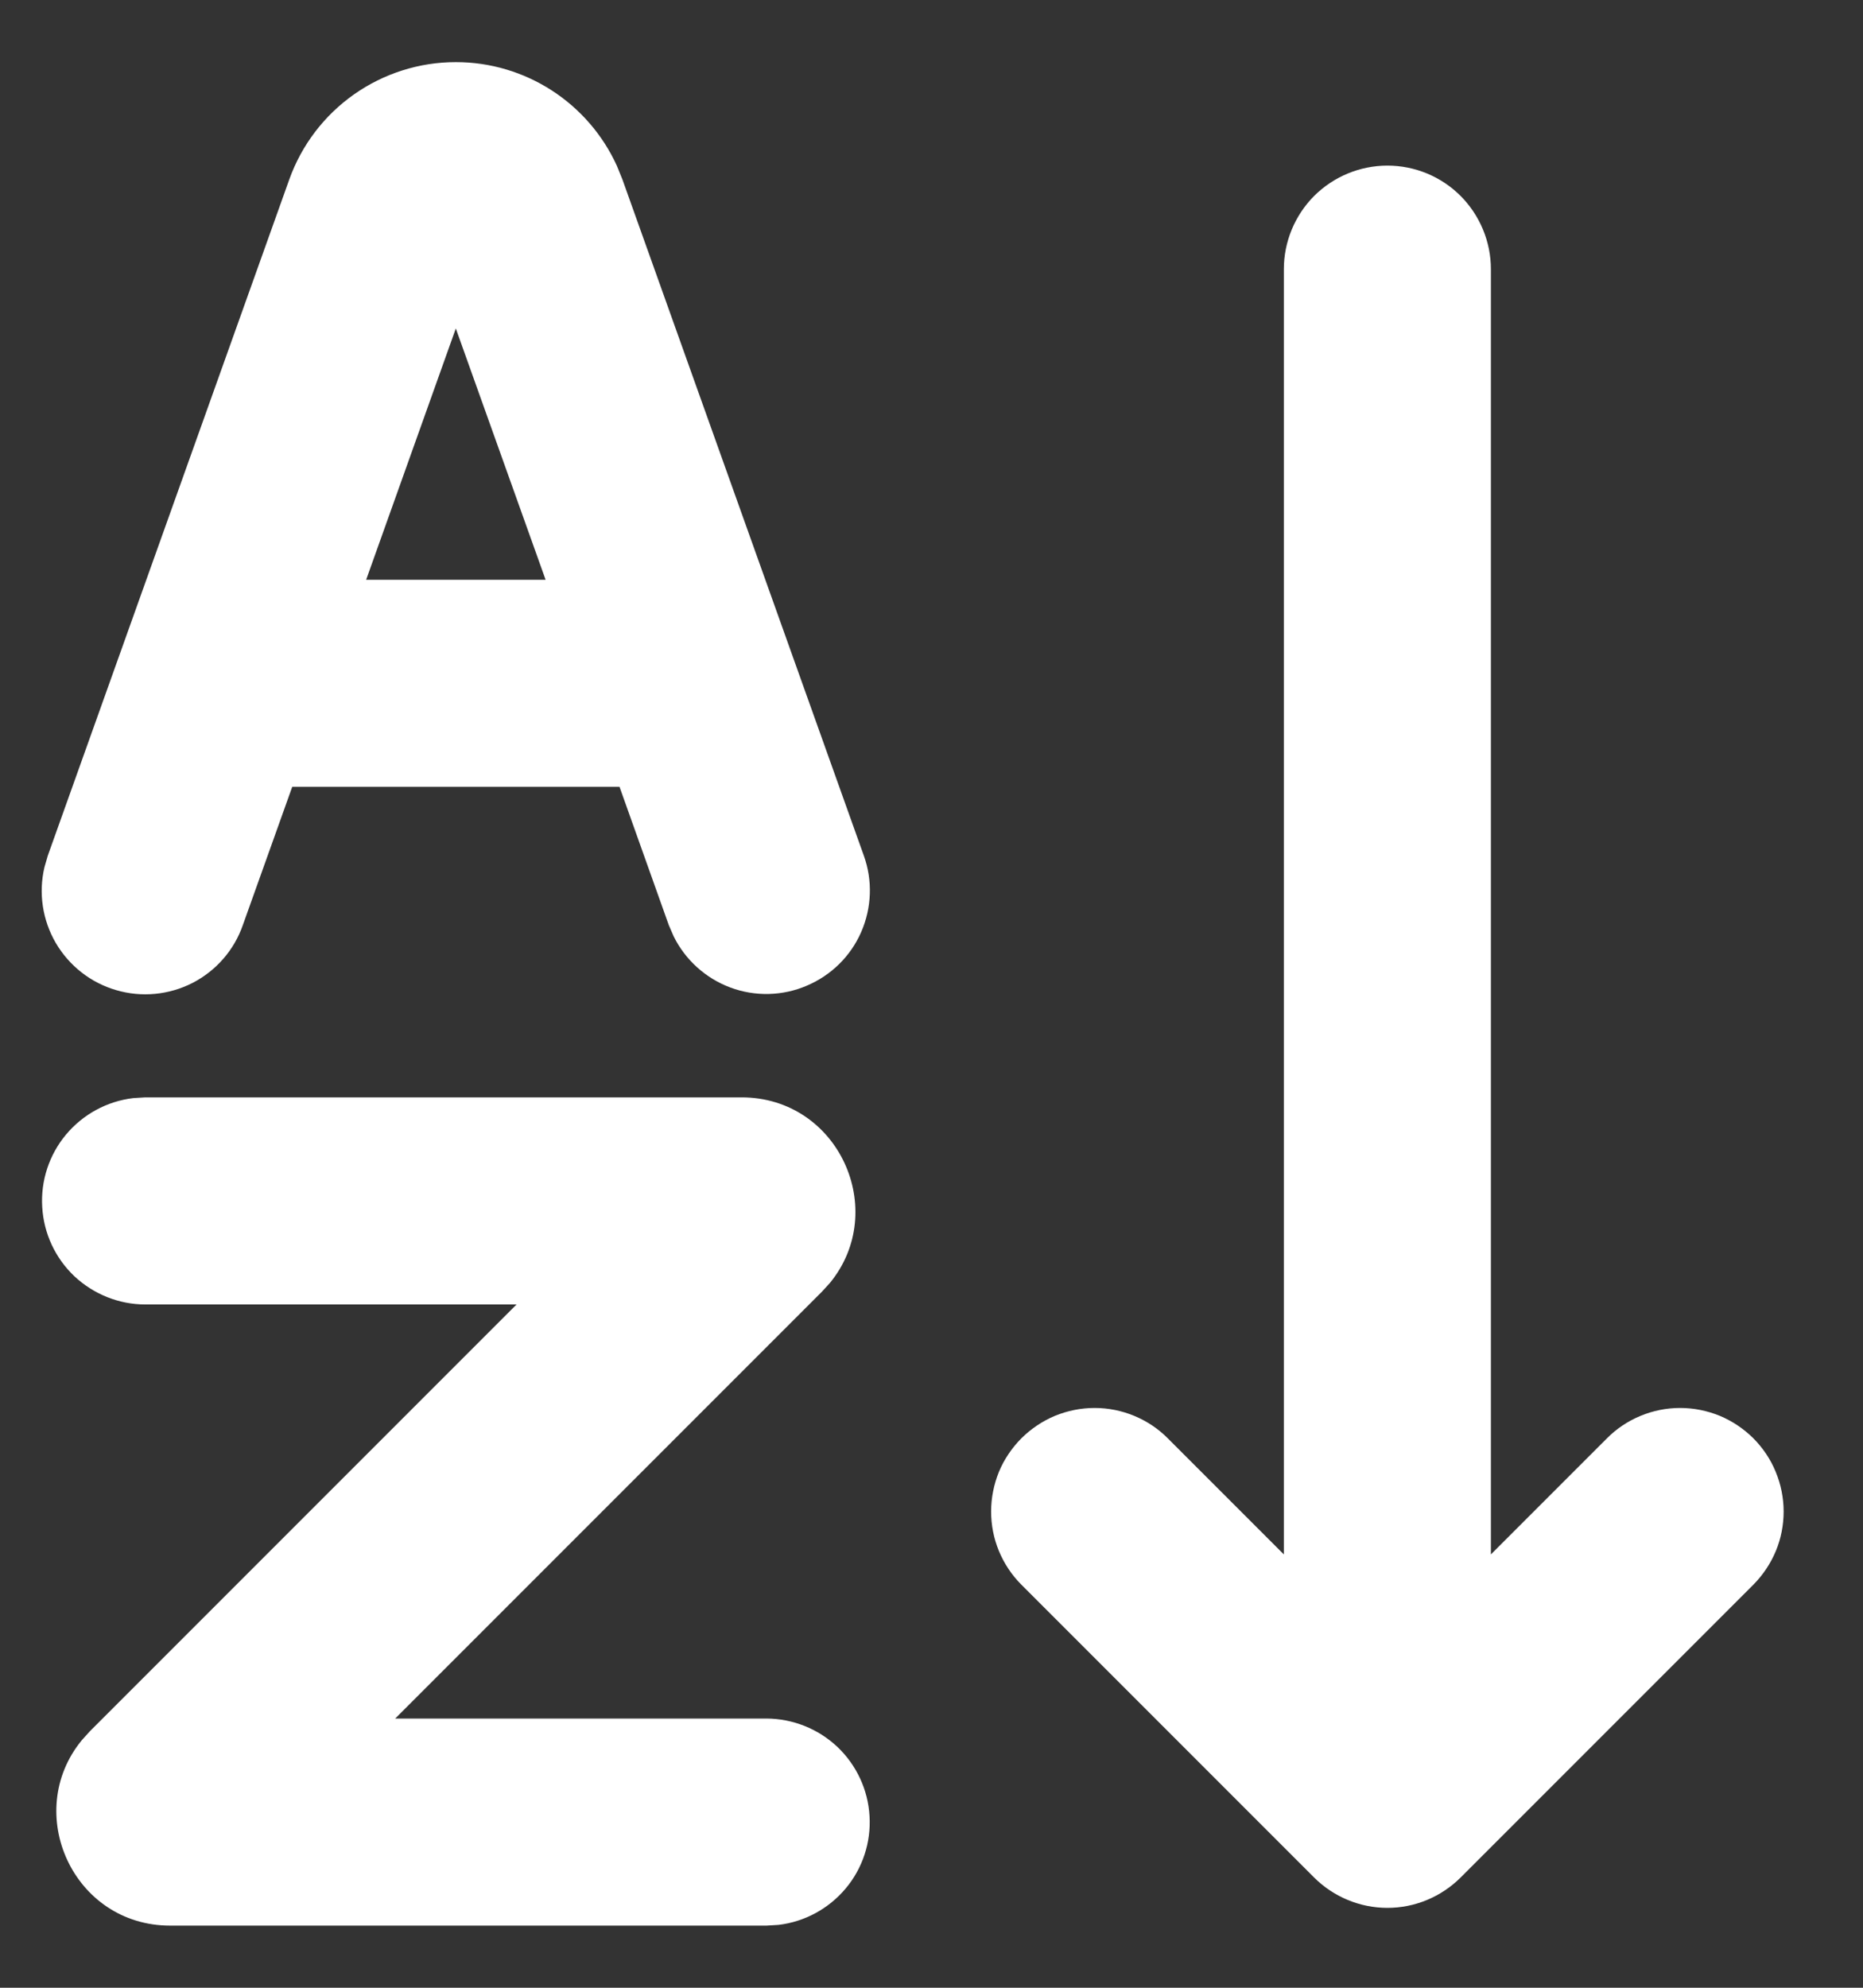 <svg width="15" height="16" viewBox="0 0 15 16" fill="none" xmlns="http://www.w3.org/2000/svg">
<rect x="0" y="0" width="15" height="16" fill="#333333" stroke="none"/>
<path fill-rule="evenodd" clip-rule="evenodd" d="M5.97 8.833C6.753 8.833 7.161 9.743 6.682 10.327L6.617 10.398L3.182 13.833H6.17C6.383 13.834 6.587 13.915 6.742 14.061C6.896 14.207 6.989 14.406 7.001 14.618C7.014 14.83 6.945 15.039 6.809 15.201C6.672 15.364 6.479 15.469 6.268 15.494L6.17 15.5H1.371C0.588 15.5 0.18 14.59 0.659 14.007L0.724 13.935L4.159 10.5H1.17C0.958 10.5 0.754 10.418 0.599 10.273C0.445 10.127 0.352 9.928 0.34 9.716C0.327 9.503 0.396 9.295 0.532 9.132C0.669 8.969 0.862 8.864 1.073 8.839L1.17 8.833H5.97ZM11.171 1.333C11.392 1.333 11.604 1.421 11.76 1.577C11.916 1.734 12.004 1.946 12.004 2.167V12.512L12.938 11.578C13.015 11.5 13.107 11.439 13.208 11.397C13.309 11.355 13.418 11.333 13.527 11.333C13.637 11.333 13.745 11.355 13.846 11.396C13.947 11.438 14.039 11.5 14.117 11.577C14.194 11.655 14.256 11.746 14.297 11.847C14.339 11.948 14.361 12.057 14.361 12.166C14.361 12.276 14.34 12.384 14.298 12.485C14.256 12.586 14.194 12.678 14.117 12.756L11.76 15.113C11.603 15.269 11.392 15.357 11.171 15.357C10.95 15.357 10.738 15.269 10.581 15.113L8.224 12.756C8.146 12.678 8.085 12.586 8.043 12.485C8.001 12.384 7.98 12.276 7.98 12.166C7.98 12.057 8.002 11.948 8.043 11.847C8.085 11.746 8.147 11.655 8.224 11.577C8.302 11.5 8.394 11.438 8.495 11.396C8.596 11.355 8.704 11.333 8.814 11.333C8.923 11.333 9.032 11.355 9.133 11.397C9.234 11.439 9.326 11.5 9.403 11.578L10.337 12.512V2.167C10.337 1.946 10.425 1.734 10.581 1.577C10.738 1.421 10.95 1.333 11.171 1.333ZM3.67 0.5C4.232 0.5 4.737 0.83 4.967 1.335L5.012 1.446L6.955 6.887C7.027 7.087 7.019 7.307 6.934 7.502C6.849 7.697 6.692 7.851 6.496 7.934C6.301 8.018 6.08 8.023 5.881 7.949C5.682 7.875 5.518 7.727 5.424 7.537L5.385 7.447L4.988 6.333H2.353L1.955 7.447C1.885 7.648 1.74 7.814 1.55 7.912C1.36 8.009 1.14 8.03 0.936 7.97C0.731 7.911 0.557 7.774 0.449 7.59C0.342 7.406 0.309 7.188 0.358 6.98L0.385 6.887L2.329 1.445C2.428 1.168 2.61 0.929 2.85 0.76C3.09 0.591 3.377 0.5 3.67 0.5ZM3.67 2.644L2.948 4.667H4.393L3.67 2.644Z" fill="white"/>
</svg>
